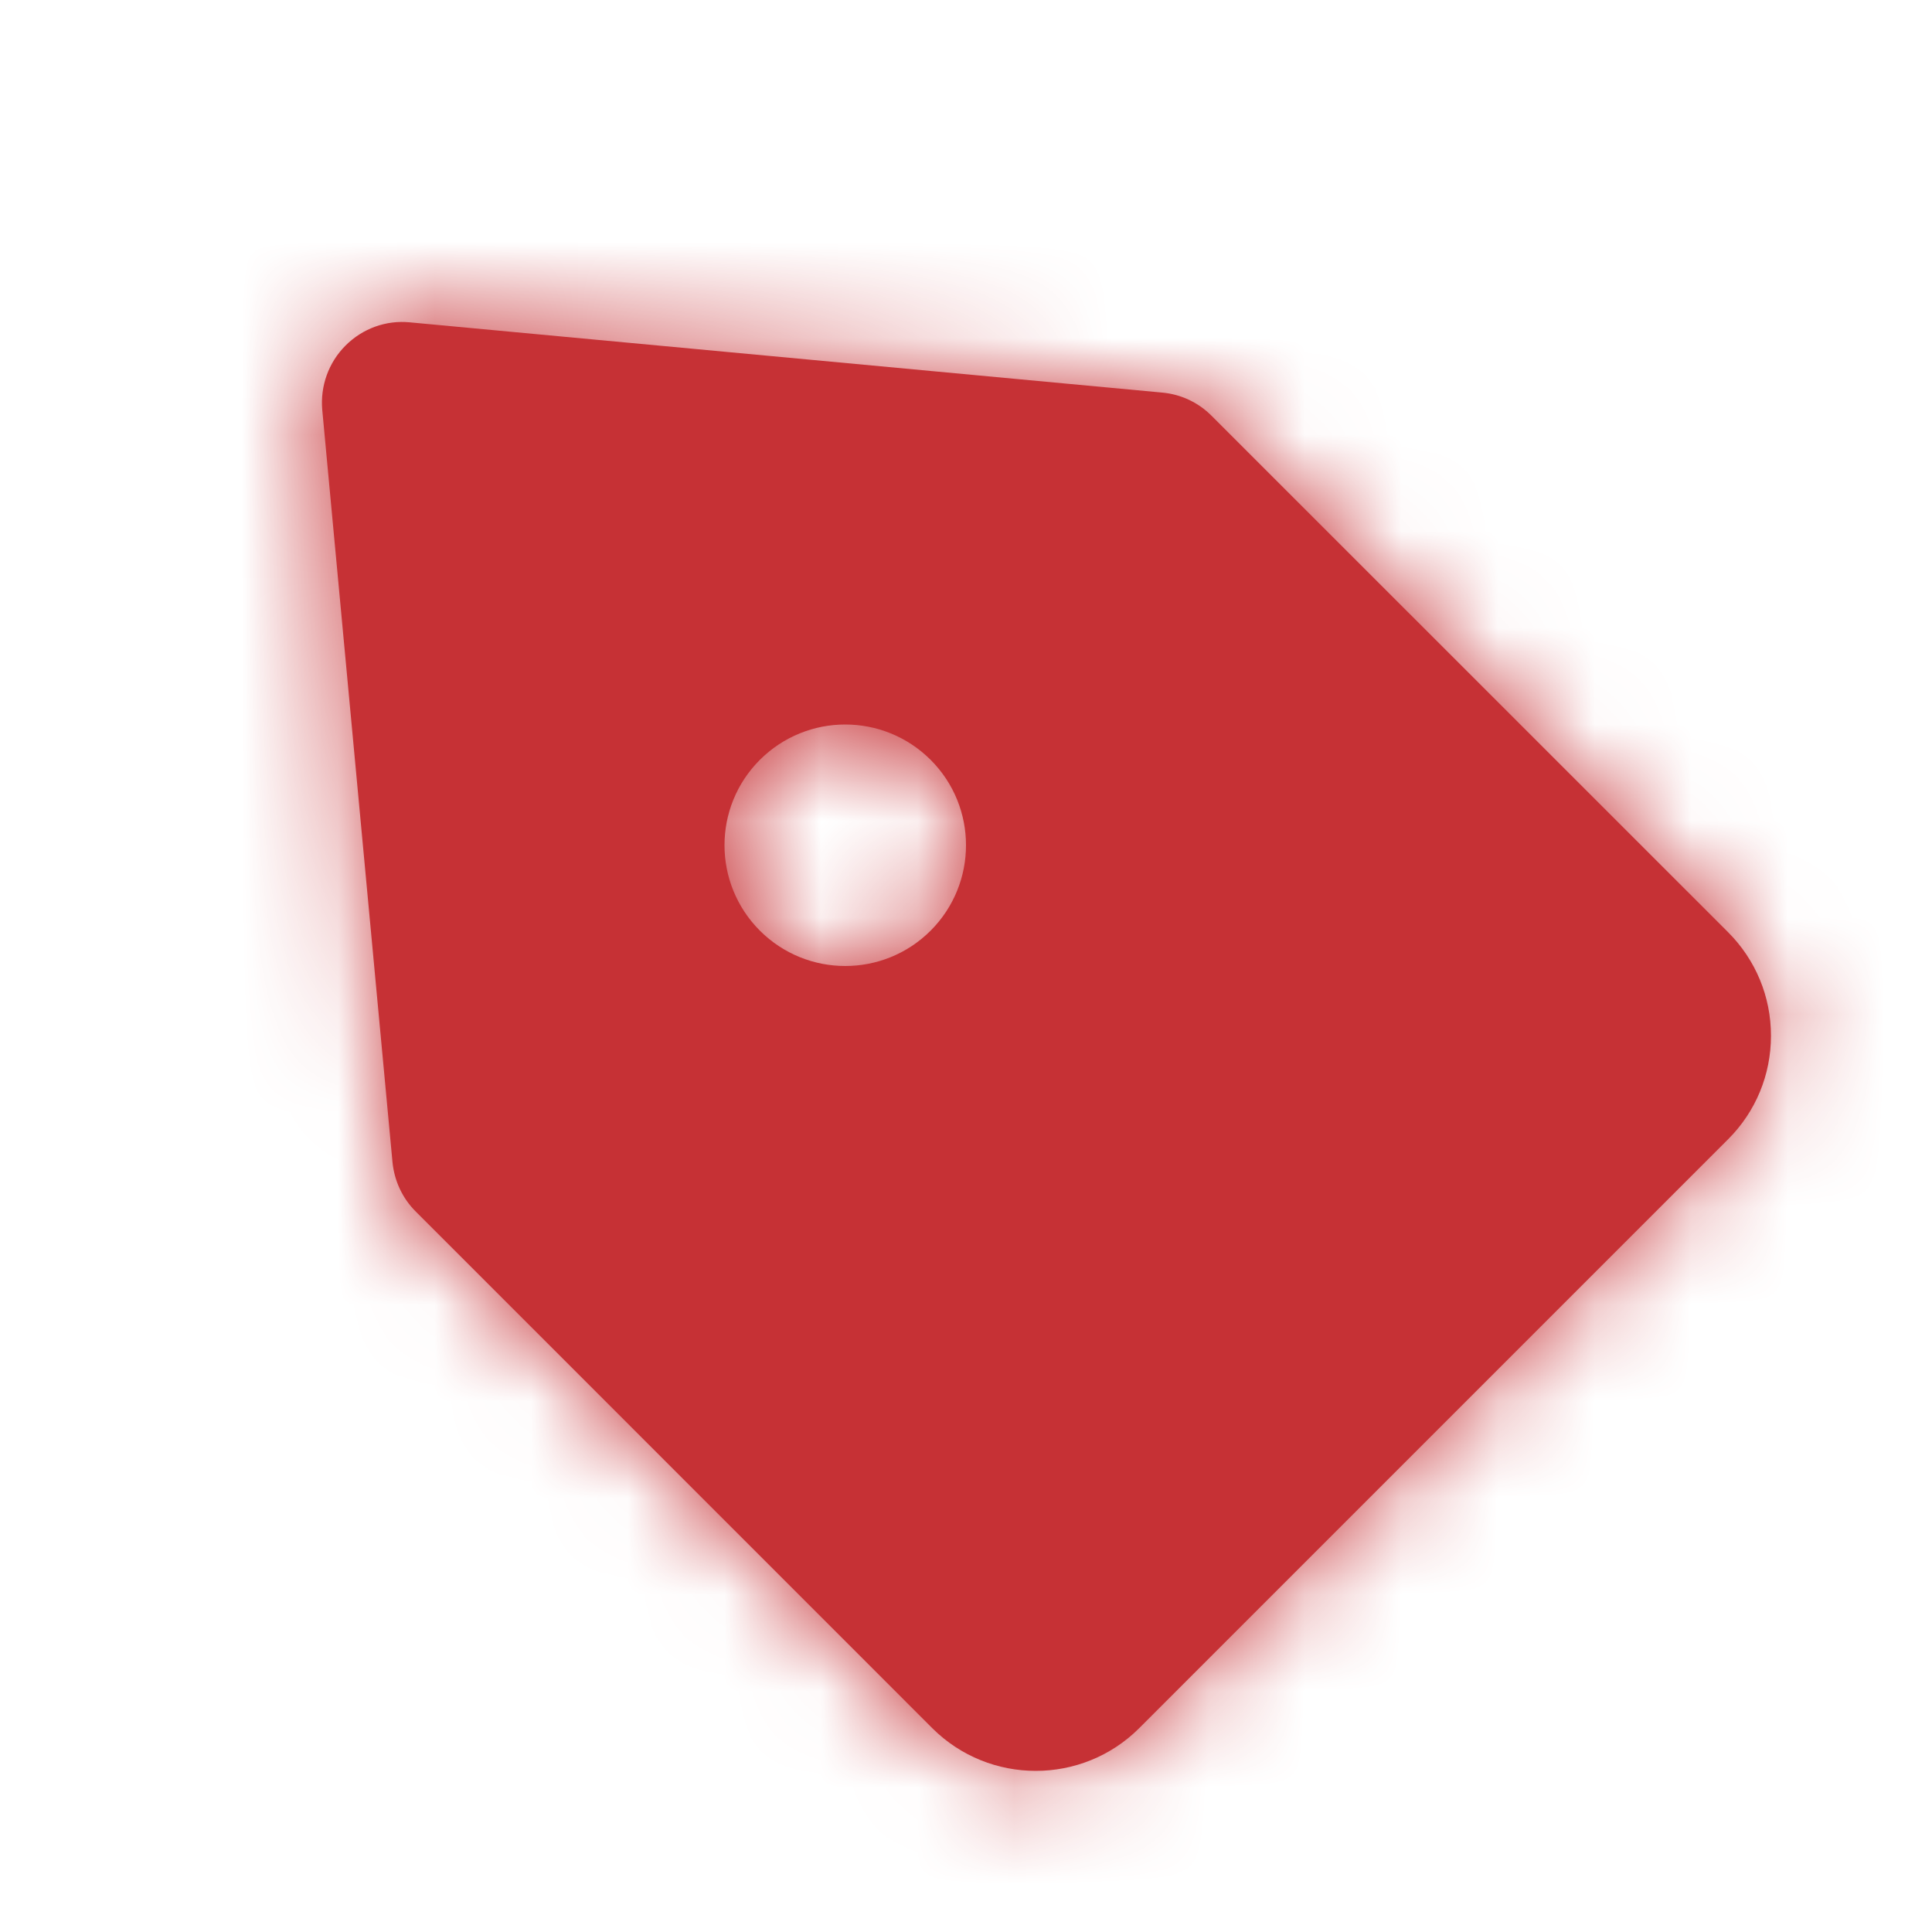 <svg width="20" height="20" viewBox="0 0 20 20" fill="none" xmlns="http://www.w3.org/2000/svg">
<path fill-rule="evenodd" clip-rule="evenodd" d="M9.634 9.634C9.145 10.122 8.355 10.122 7.866 9.634C7.378 9.145 7.378 8.354 7.866 7.866C8.355 7.378 9.145 7.378 9.634 7.866C10.122 8.354 10.122 9.145 9.634 9.634ZM17.89 9.651L12.542 4.304C12.405 4.166 12.224 4.081 12.03 4.064L4.244 3.337C3.996 3.312 3.753 3.401 3.577 3.577C3.401 3.753 3.314 3.997 3.336 4.244L4.063 12.03C4.082 12.224 4.166 12.405 4.304 12.542L9.651 17.89C9.947 18.185 10.335 18.332 10.722 18.332C11.11 18.332 11.497 18.185 11.793 17.89L17.89 11.793C18.175 11.508 18.333 11.127 18.333 10.722C18.333 10.317 18.175 9.937 17.89 9.651Z" fill="#C63135"/>
<mask id="mask0_0_1365" style="mask-type:luminance" maskUnits="userSpaceOnUse" x="3" y="3" width="16" height="16">
<path fill-rule="evenodd" clip-rule="evenodd" d="M9.634 9.634C9.145 10.122 8.355 10.122 7.866 9.634C7.378 9.145 7.378 8.354 7.866 7.866C8.355 7.378 9.145 7.378 9.634 7.866C10.122 8.354 10.122 9.145 9.634 9.634ZM17.89 9.651L12.542 4.304C12.405 4.166 12.224 4.081 12.03 4.064L4.244 3.337C3.996 3.312 3.753 3.401 3.577 3.577C3.401 3.753 3.314 3.997 3.336 4.244L4.063 12.03C4.082 12.224 4.166 12.405 4.304 12.542L9.651 17.89C9.947 18.185 10.335 18.332 10.722 18.332C11.11 18.332 11.497 18.185 11.793 17.89L17.89 11.793C18.175 11.508 18.333 11.127 18.333 10.722C18.333 10.317 18.175 9.937 17.89 9.651Z" fill="white"/>
</mask>
<g mask="url(#mask0_0_1365)">
<rect width="20" height="20" fill="#C63135"/>
</g>
</svg>
